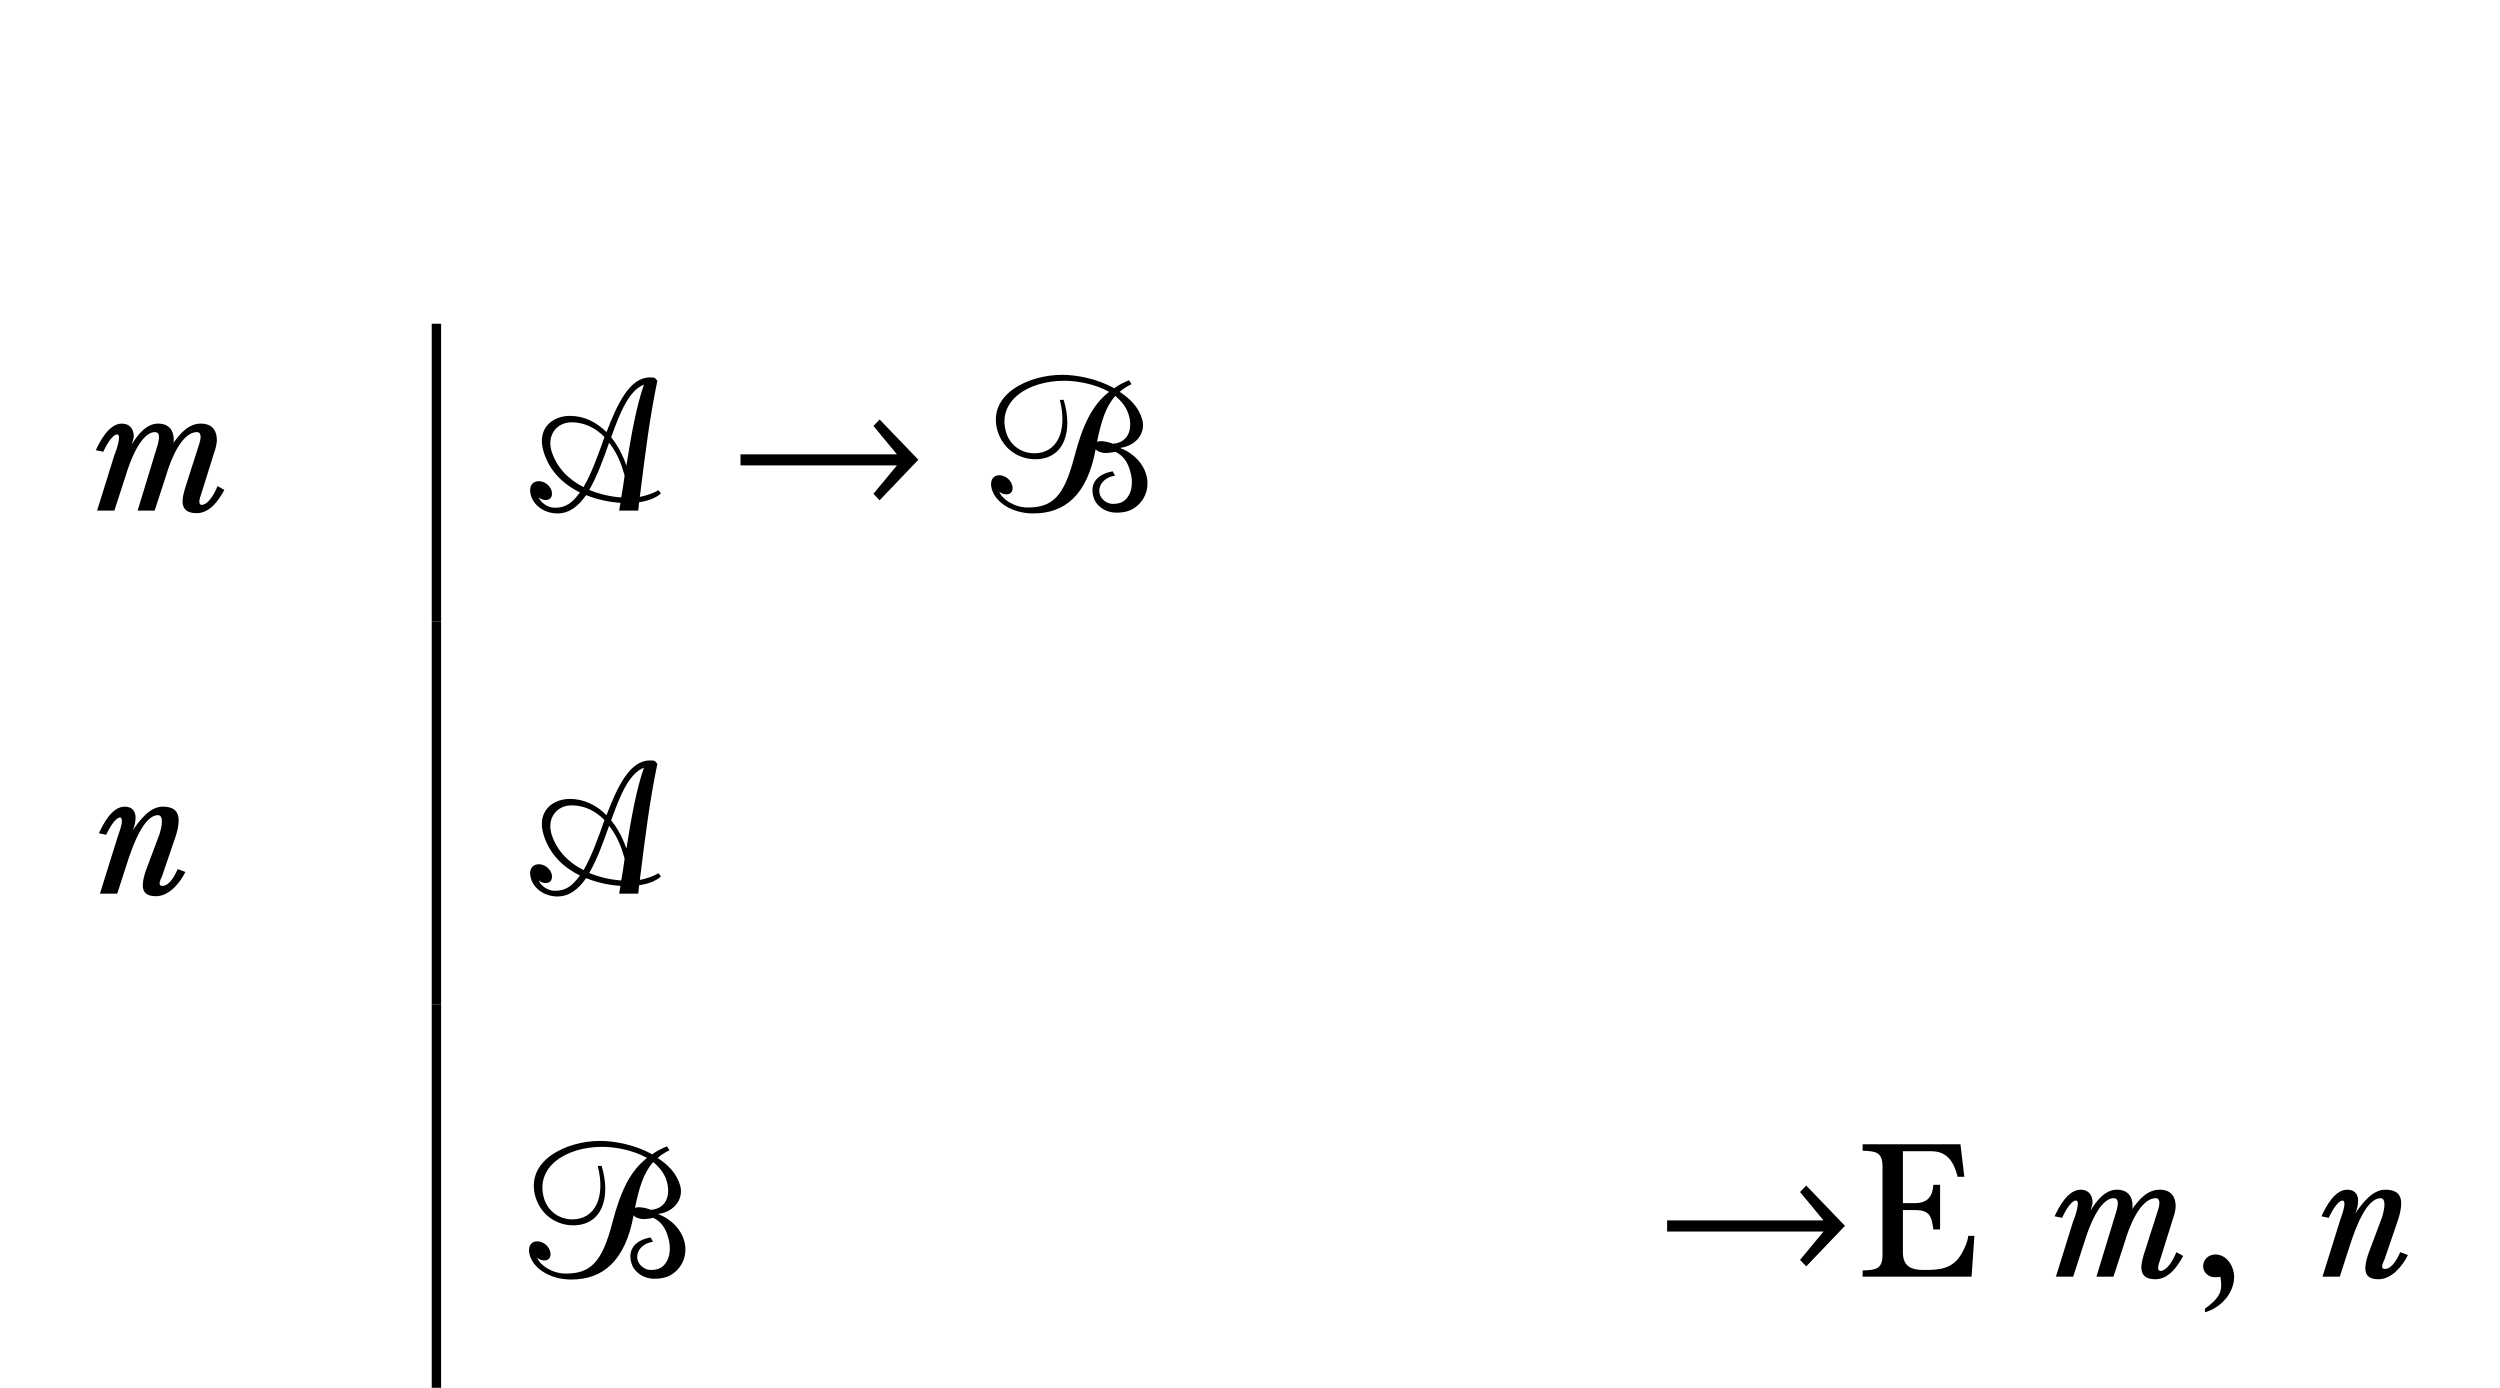 <?xml version="1.0" encoding="UTF-8"?>
<svg xmlns="http://www.w3.org/2000/svg" xmlns:xlink="http://www.w3.org/1999/xlink" width="151.334pt" height="84.007pt" viewBox="0 0 151.334 84.007" version="1.1">
<defs>
<g>
<symbol overflow="visible" id="glyph0-0">
<path style="stroke:none;" d="M 2.219 0 L 8.203 0 L 8.203 -8.359 L 2.219 -8.359 Z M 5.219 -4.719 L 3.172 -7.766 L 7.25 -7.766 Z M 5.562 -4.188 L 7.609 -7.234 L 7.609 -1.141 Z M 3.172 -0.594 L 5.219 -3.641 L 7.25 -0.594 Z M 2.828 -7.234 L 4.859 -4.188 L 2.828 -1.141 Z M 2.828 -7.234 "/>
</symbol>
<symbol overflow="visible" id="glyph0-1">
<path style="stroke:none;" d="M 8.312 -1.484 C 8.172 -1.141 7.781 -0.344 7.328 -0.344 C 7.25 -0.359 7.203 -0.438 7.203 -0.531 C 7.203 -0.688 7.281 -0.891 7.297 -0.938 L 8.188 -3.781 C 8.219 -3.922 8.266 -4.094 8.266 -4.266 C 8.266 -4.766 8.047 -5.266 7.297 -5.266 C 6.547 -5.266 6.031 -4.656 5.625 -4.078 C 5.656 -4.141 5.656 -4.25 5.656 -4.297 C 5.656 -4.844 5.375 -5.266 4.703 -5.266 C 3.984 -5.266 3.453 -4.562 3.109 -4 C 3.156 -4.172 3.234 -4.344 3.234 -4.5 C 3.234 -4.922 3 -5.266 2.516 -5.266 C 1.75 -5.266 1.203 -4.234 0.938 -3.656 L 1.391 -3.562 C 1.516 -3.844 1.891 -4.578 2.219 -4.609 L 2.234 -4.609 C 2.312 -4.609 2.344 -4.531 2.344 -4.422 C 2.344 -4.078 2.094 -3.406 2.062 -3.359 L 1.016 0 L 2.062 0 L 2.766 -2.172 C 2.969 -2.859 3.641 -4.75 4.516 -4.75 C 4.703 -4.75 4.766 -4.609 4.766 -4.453 C 4.766 -4.328 4.719 -4.141 4.703 -4.047 L 3.469 0 L 4.5 0 L 5.203 -2.156 C 5.422 -2.922 6.094 -4.75 7.062 -4.75 C 7.234 -4.75 7.281 -4.609 7.281 -4.469 C 7.281 -4.297 7.219 -4.094 7.188 -4 L 6.328 -1.312 C 6.266 -1.094 6.188 -0.812 6.188 -0.562 C 6.188 -0.172 6.375 0.156 7.031 0.156 C 7.859 0.156 8.375 -0.625 8.719 -1.25 Z M 8.312 -1.484 "/>
</symbol>
<symbol overflow="visible" id="glyph0-2">
<path style="stroke:none;" d="M 2.234 0 L 2.922 -2.125 C 3.172 -2.859 3.828 -4.75 4.703 -4.75 C 4.875 -4.75 4.938 -4.578 4.938 -4.375 C 4.938 -4.062 4.812 -3.656 4.797 -3.609 L 4 -1.484 C 3.891 -1.188 3.781 -0.812 3.781 -0.516 C 3.781 -0.125 3.953 0.156 4.578 0.156 C 5.391 0.156 6.047 -0.672 6.359 -1.312 L 5.891 -1.484 C 5.75 -1.141 5.406 -0.469 4.969 -0.469 C 4.828 -0.469 4.797 -0.531 4.797 -0.625 C 4.797 -0.734 4.906 -0.984 4.938 -1.031 L 5.766 -3.453 C 5.859 -3.734 5.953 -4.109 5.953 -4.438 C 5.953 -4.891 5.75 -5.266 4.984 -5.266 C 4.203 -5.266 3.578 -4.422 3.172 -3.828 C 3.281 -4.078 3.344 -4.344 3.344 -4.609 C 3.344 -4.984 3.141 -5.266 2.688 -5.266 C 1.922 -5.266 1.391 -4.234 1.125 -3.656 L 1.562 -3.562 C 1.703 -3.844 2.062 -4.578 2.406 -4.609 L 2.422 -4.609 C 2.469 -4.609 2.516 -4.516 2.516 -4.406 C 2.516 -4.141 2.359 -3.719 2.266 -3.453 L 1.188 0 Z M 2.234 0 "/>
</symbol>
<symbol overflow="visible" id="glyph1-0">
<path style="stroke:none;" d=""/>
</symbol>
<symbol overflow="visible" id="glyph1-1">
<path style="stroke:none;" d="M 7.594 -8.031 C 7.5 -8.062 7.406 -8.062 7.297 -8.062 C 6.078 -8.062 5.328 -6.469 4.672 -4.75 C 4.078 -5.344 3.328 -5.734 2.453 -5.734 C 1.391 -5.734 0.438 -4.969 0.859 -3.578 C 1.219 -2.375 2.062 -1.594 3.062 -1.094 C 2.594 -0.469 2.219 -0.172 1.547 -0.172 C 1.047 -0.172 0.656 -0.547 0.578 -0.781 L 0.609 -0.781 C 0.719 -0.656 0.938 -0.641 1 -0.641 C 1.344 -0.641 1.422 -0.953 1.344 -1.203 C 1.25 -1.531 0.906 -1.781 0.578 -1.781 C 0.172 -1.781 -0.062 -1.453 0.094 -0.922 C 0.281 -0.281 0.938 0.172 1.703 0.172 C 2.422 0.172 2.969 -0.266 3.438 -0.938 C 4.094 -0.672 4.812 -0.516 5.516 -0.469 L 5.438 0 L 6.594 0 L 6.641 -0.5 C 7.125 -0.578 7.672 -0.75 7.969 -1.047 L 7.812 -1.234 C 7.531 -1.062 7.094 -0.906 6.688 -0.828 C 7.031 -3.594 7.297 -5.688 7.75 -7.859 Z M 6.938 -7.625 C 6.484 -6.344 6.156 -4.516 5.875 -2.719 C 5.672 -3.328 5.359 -3.938 4.953 -4.438 C 5.484 -5.922 6.031 -7.281 6.938 -7.625 Z M 5.688 -2.375 C 5.719 -2.281 5.75 -2.203 5.766 -2.109 C 5.703 -1.656 5.641 -1.203 5.562 -0.797 C 4.891 -0.844 4.234 -1 3.625 -1.25 C 4.094 -2.062 4.469 -3.078 4.828 -4.109 C 5.219 -3.609 5.516 -3 5.688 -2.375 Z M 4.547 -4.453 C 4.156 -3.328 3.734 -2.188 3.281 -1.422 C 2.359 -1.891 1.656 -2.609 1.344 -3.594 C 1.047 -4.609 1.688 -5.344 2.562 -5.344 C 3.359 -5.344 4.031 -4.984 4.547 -4.453 Z M 4.547 -4.453 "/>
</symbol>
<symbol overflow="visible" id="glyph1-2">
<path style="stroke:none;" d="M 8.328 -7.891 C 8 -7.75 7.703 -7.609 7.438 -7.406 C 6.406 -7.984 5.156 -8.219 4.281 -8.219 C 2.266 -8.219 -0.281 -7.047 0.375 -4.812 C 0.734 -3.672 1.703 -3.109 2.656 -3.109 C 4.406 -3.109 4.953 -4.797 4.375 -6.703 L 4.141 -6.703 C 4.641 -4.734 3.922 -3.469 2.609 -3.469 C 1.766 -3.469 1.109 -4 0.891 -4.734 C 0.328 -6.641 2.219 -7.859 4.406 -7.859 C 5.125 -7.859 6.234 -7.688 7.125 -7.188 C 6.078 -6.375 5.516 -5.141 5.016 -3.234 C 4.391 -0.844 3.688 -0.188 2.203 -0.188 C 1.344 -0.188 0.609 -0.734 0.484 -1.141 L 0.5 -1.141 C 0.609 -1.016 0.812 -0.984 0.906 -0.984 C 1.25 -0.984 1.344 -1.266 1.25 -1.562 C 1.141 -1.906 0.797 -2.141 0.469 -2.141 C 0.078 -2.141 -0.125 -1.781 0.031 -1.281 C 0.266 -0.484 1.266 0.172 2.531 0.172 C 4.438 0.172 5.797 -0.922 6.312 -3.719 C 6.406 -3.578 6.688 -3.484 6.938 -3.484 C 7.016 -3.484 7.328 -3.516 7.5 -3.562 C 8 -3.328 8.25 -2.906 8.391 -2.422 C 8.625 -1.688 8.5 -0.938 8.016 -0.578 C 7.844 -0.453 7.609 -0.406 7.344 -0.406 C 7 -0.406 6.656 -0.672 6.562 -0.984 C 6.406 -1.516 6.844 -2.031 7.484 -2.109 L 7.344 -2.375 C 6.344 -2.203 5.938 -1.578 6.188 -0.797 C 6.297 -0.375 6.812 0.125 7.578 0.125 C 8.094 0.125 8.484 0 8.797 -0.266 C 9.391 -0.75 9.578 -1.531 9.359 -2.219 C 9.188 -2.797 8.672 -3.453 7.812 -3.781 L 7.812 -3.797 C 8.812 -3.938 9.359 -4.75 9.125 -5.531 C 8.906 -6.266 8.406 -6.766 7.766 -7.188 C 7.953 -7.359 8.203 -7.516 8.484 -7.656 Z M 8.312 -5.797 C 8.547 -5.031 8.359 -4.125 7.359 -4.047 C 7.094 -4.156 6.797 -4.203 6.641 -4.203 C 6.578 -4.203 6.438 -4.203 6.391 -4.156 C 6.641 -5.359 6.906 -6.281 7.5 -6.938 C 7.859 -6.641 8.172 -6.266 8.312 -5.797 Z M 8.312 -5.797 "/>
</symbol>
<symbol overflow="visible" id="glyph2-0">
<path style="stroke:none;" d=""/>
</symbol>
<symbol overflow="visible" id="glyph2-1">
<path style="stroke:none;" d="M 11.5 -3.078 L 9.156 -5.516 L 8.781 -5.125 L 10.203 -3.406 L 0.734 -3.406 L 0.734 -2.734 L 10.203 -2.734 L 8.781 -1.016 L 9.156 -0.625 Z M 11.5 -3.078 "/>
</symbol>
<symbol overflow="visible" id="glyph3-0">
<path style="stroke:none;" d="M 0 0 L 6.219 0 L 6.219 -8.703 L 0 -8.703 Z M 3.109 -4.906 L 0.984 -8.078 L 5.219 -8.078 Z M 3.484 -4.344 L 5.594 -7.516 L 5.594 -1.188 Z M 0.984 -0.625 L 3.109 -3.797 L 5.219 -0.625 Z M 0.625 -7.516 L 2.734 -4.344 L 0.625 -1.188 Z M 0.625 -7.516 "/>
</symbol>
<symbol overflow="visible" id="glyph3-1">
<path style="stroke:none;" d="M 6.25 -8.016 L 0.328 -8.016 L 0.328 -7.625 C 1.094 -7.594 1.531 -7.562 1.531 -6.672 L 1.531 -1.328 C 1.531 -0.438 1.109 -0.406 0.328 -0.375 L 0.328 0 L 6.922 0 L 7.094 -2.469 L 6.719 -2.469 C 6.688 -2.109 6.5 -1.719 6.328 -1.406 C 5.781 -0.453 4.984 -0.406 4.016 -0.406 C 3.25 -0.406 2.766 -0.641 2.766 -1.469 L 2.766 -4.031 L 3.5 -4.031 C 4.406 -4.031 4.5 -3.641 4.609 -2.859 L 5.016 -2.859 L 5.016 -5.562 L 4.609 -5.562 C 4.562 -4.844 4.25 -4.453 3.5 -4.453 L 2.766 -4.453 L 2.766 -7.594 L 4.484 -7.594 C 5.453 -7.594 5.859 -6.938 6.078 -6.047 L 6.484 -6.047 Z M 6.25 -8.016 "/>
</symbol>
<symbol overflow="visible" id="glyph3-2">
<path style="stroke:none;" d="M 0.719 2.156 C 1.703 1.875 2.484 0.984 2.484 0.016 C 2.484 -0.609 2.062 -1.344 1.344 -1.344 C 0.938 -1.344 0.609 -1.031 0.609 -0.641 C 0.609 -0.281 0.906 0.031 1.297 0.031 C 1.359 0.031 1.438 0.031 1.5 0.031 C 1.547 0.031 1.609 0.016 1.656 0 C 1.688 0.188 1.703 0.375 1.703 0.516 C 1.703 1.031 1.469 1.391 0.719 1.938 Z M 0.719 2.156 "/>
</symbol>
</g>
<clipPath id="clip1">
  <path d="M 26 60 L 27 60 L 27 84.008 L 26 84.008 Z M 26 60 "/>
</clipPath>
</defs>
<g id="surface1">
<g style="fill:rgb(0%,0%,0%);fill-opacity:1;">
  <use xlink:href="#glyph0-1" x="4.862" y="30.908"/>
</g>
<path style="fill:none;stroke-width:0.567;stroke-linecap:butt;stroke-linejoin:miter;stroke:rgb(0%,0%,0%);stroke-opacity:1;stroke-miterlimit:10;" d="M -0.001 0 L -0.001 18.035 " transform="matrix(1,0,0,-1,26.419,37.633)"/>
<g style="fill:rgb(0%,0%,0%);fill-opacity:1;">
  <use xlink:href="#glyph1-1" x="32.043" y="30.908"/>
</g>
<g style="fill:rgb(0%,0%,0%);fill-opacity:1;">
  <use xlink:href="#glyph2-1" x="44.091" y="30.908"/>
</g>
<g style="fill:rgb(0%,0%,0%);fill-opacity:1;">
  <use xlink:href="#glyph1-2" x="60.013" y="30.908"/>
</g>
<g style="fill:rgb(0%,0%,0%);fill-opacity:1;">
  <use xlink:href="#glyph0-2" x="4.862" y="54.095"/>
</g>
<path style="fill:none;stroke-width:0.567;stroke-linecap:butt;stroke-linejoin:miter;stroke:rgb(0%,0%,0%);stroke-opacity:1;stroke-miterlimit:10;" d="M -0.001 -0 L -0.001 23.187 " transform="matrix(1,0,0,-1,26.419,60.82)"/>
<g style="fill:rgb(0%,0%,0%);fill-opacity:1;">
  <use xlink:href="#glyph1-1" x="32.043" y="54.095"/>
</g>
<g clip-path="url(#clip1)" clip-rule="nonzero">
<path style="fill:none;stroke-width:0.567;stroke-linecap:butt;stroke-linejoin:miter;stroke:rgb(0%,0%,0%);stroke-opacity:1;stroke-miterlimit:10;" d="M -0.001 -0.001 L -0.001 23.187 " transform="matrix(1,0,0,-1,26.419,84.007)"/>
</g>
<g style="fill:rgb(0%,0%,0%);fill-opacity:1;">
  <use xlink:href="#glyph1-2" x="32.043" y="77.282"/>
</g>
<g style="fill:rgb(0%,0%,0%);fill-opacity:1;">
  <use xlink:href="#glyph2-1" x="100.182" y="77.282"/>
</g>
<g style="fill:rgb(0%,0%,0%);fill-opacity:1;">
  <use xlink:href="#glyph3-1" x="112.424" y="77.282"/>
</g>
<g style="fill:rgb(0%,0%,0%);fill-opacity:1;">
  <use xlink:href="#glyph0-1" x="123.435" y="77.282"/>
</g>
<g style="fill:rgb(0%,0%,0%);fill-opacity:1;">
  <use xlink:href="#glyph3-2" x="132.754" y="77.282"/>
</g>
<g style="fill:rgb(0%,0%,0%);fill-opacity:1;">
  <use xlink:href="#glyph0-2" x="139.401" y="77.282"/>
</g>
</g>
</svg>
